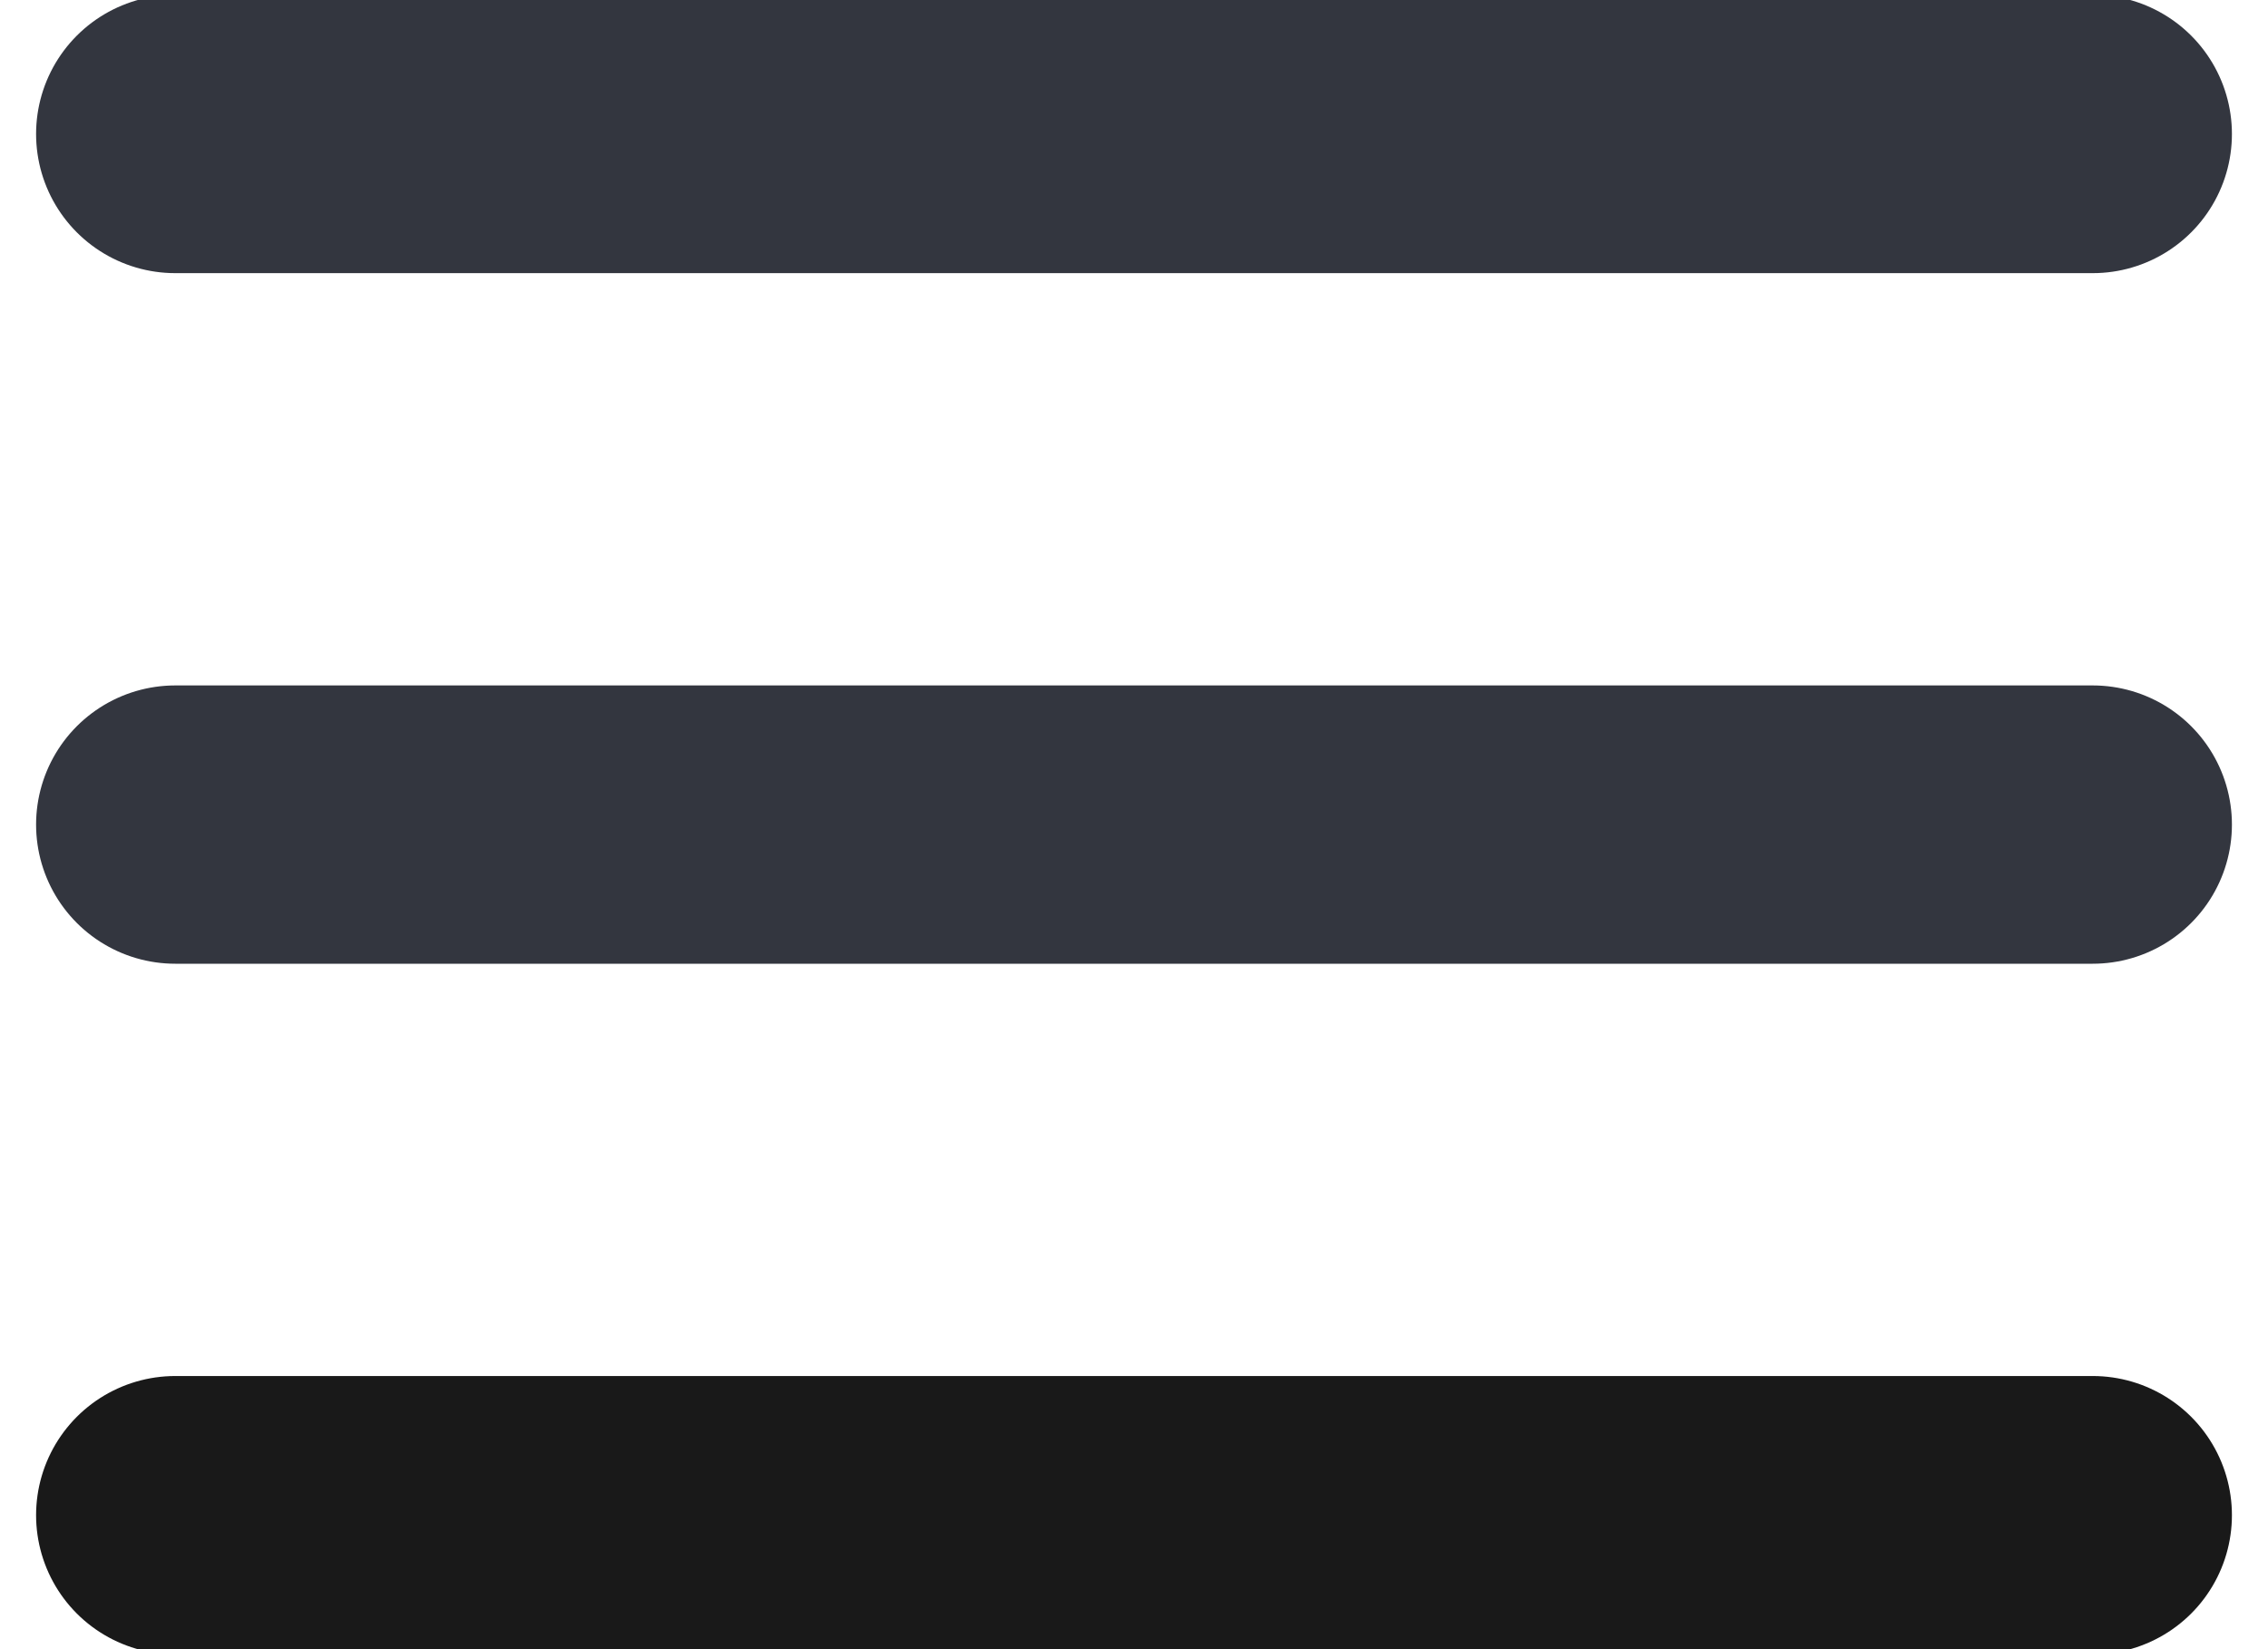 <svg version="1.2" xmlns="http://www.w3.org/2000/svg" viewBox="0 0 22 16" width="22" height="16">
	<title>icon</title>
	<style>
		.s0 { fill: none;stroke: #33363f;stroke-linecap: round;stroke-width: 2.7 } 
		.s1 { opacity: .9;fill: none;stroke: #000000;stroke-linecap: round;stroke-width: 2.7 } 
	</style>
	<path fill-rule="evenodd" class="s0" d="m1.7 1.3h18.6"/>
	<path fill-rule="evenodd" class="s0" d="m1.7 8h18.6"/>
	<path fill-rule="evenodd" class="s1" d="m1.7 14.7h18.6"/>
</svg>